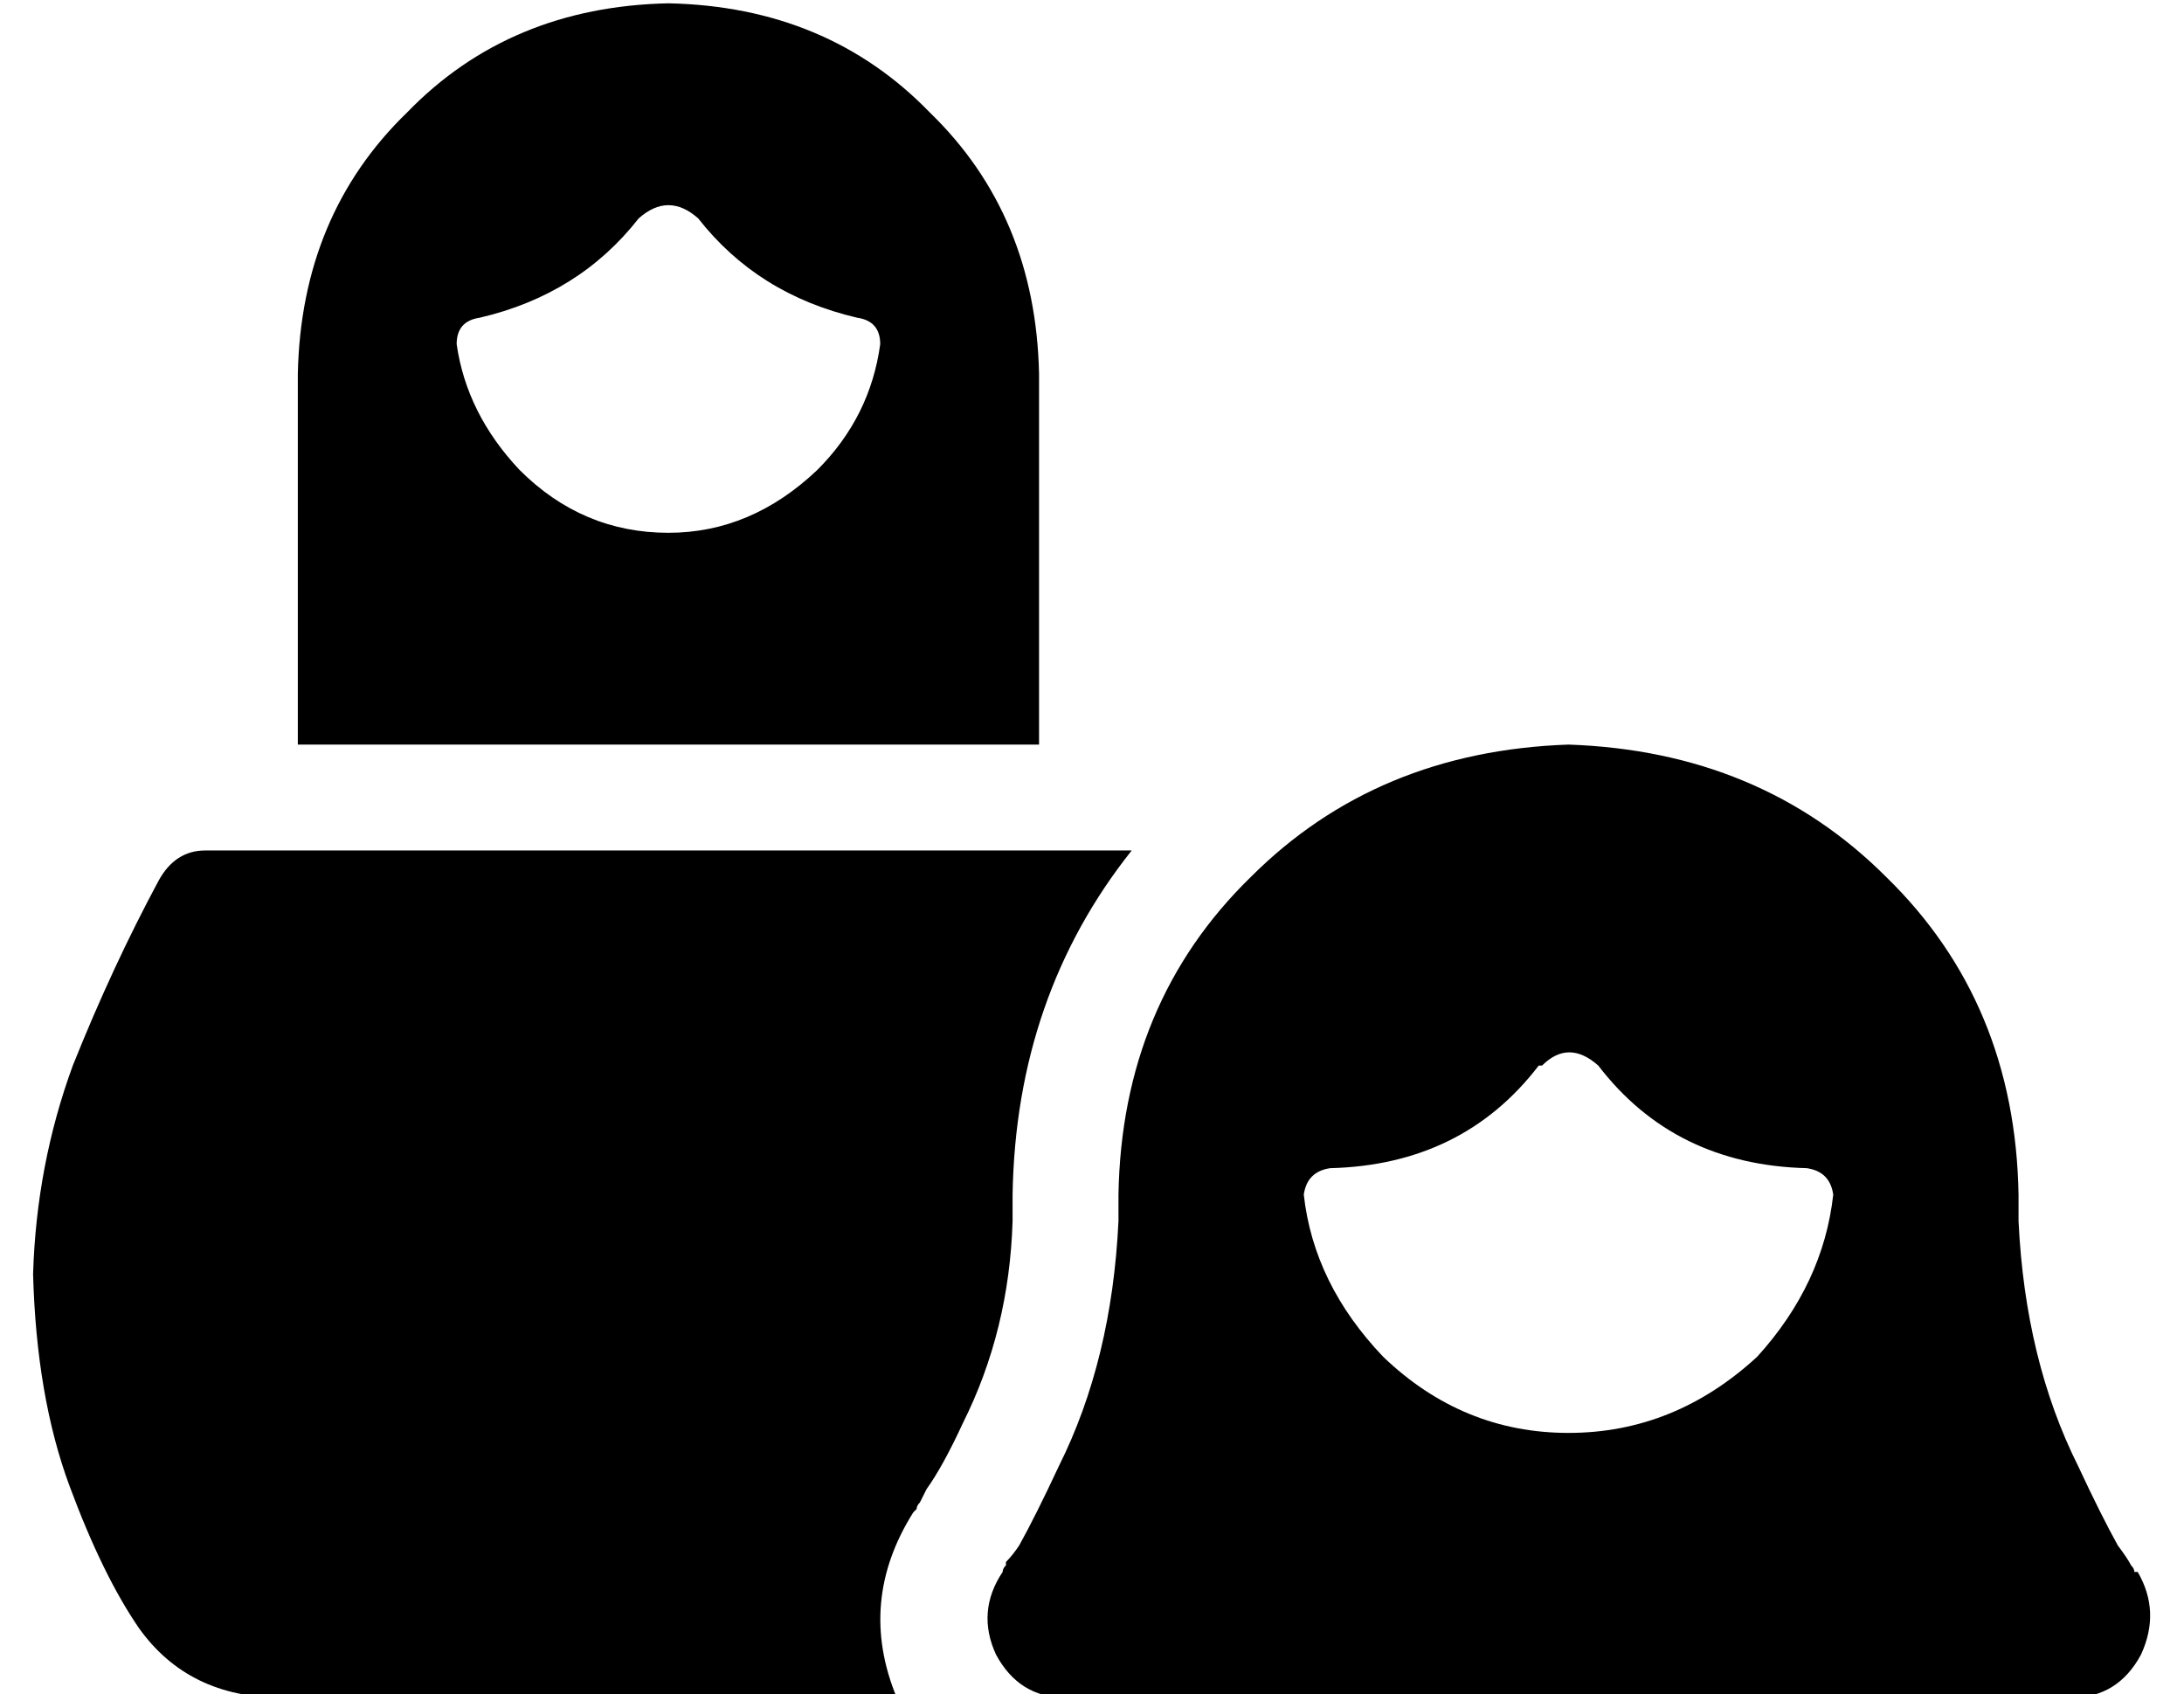 <?xml version="1.0" standalone="no"?>
<!DOCTYPE svg PUBLIC "-//W3C//DTD SVG 1.1//EN" "http://www.w3.org/Graphics/SVG/1.1/DTD/svg11.dtd" >
<svg xmlns="http://www.w3.org/2000/svg" xmlns:xlink="http://www.w3.org/1999/xlink" version="1.1" viewBox="-10 -40 660 512">
   <path fill="currentColor"
d="M192 -39q48 1 79 33v0v0q32 31 33 79v112v0h-224v0v-112v0q1 -48 33 -79q31 -32 79 -33v0zM183 26q-18 23 -48 30q-7 1 -7 8q3 21 19 38q19 19 45 19q25 0 45 -19q16 -16 19 -38q0 -7 -7 -8q-30 -7 -48 -30q-9 -8 -18 0v0zM636 435q7 12 1 25q-7 13 -21 13h-304v0
q-14 0 -21 -13q-6 -13 2 -25v0v0v0v0v0q0 -1 1 -2v-1q2 -2 4 -5q5 -9 12 -24q16 -32 18 -74v-8v0q1 -58 40 -96q38 -38 96 -40q58 2 96 40q39 38 40 96v8v0q2 42 18 74q7 15 12 24q3 4 4 6q1 1 1 2v0h1v0v0v0v0v0zM455 282q-23 30 -63 31q-7 1 -8 8q3 27 24 49q24 23 56 23
t57 -23q20 -22 23 -49q-1 -7 -8 -8q-40 -1 -63 -31q-9 -8 -17 0h-1zM296 321v8v-8v8q-1 33 -15 61q-6 13 -11 20l-2 4q-1 1 -1 2l-1 1v0v0v0v0v0v0v0v0q-17 27 -5 56h-186v0q-28 0 -43 -21q-11 -16 -21 -43t-11 -64q1 -33 12 -63q12 -30 26 -56q5 -9 14 -9h280v0
q-35 44 -36 104v0z" />
</svg>
